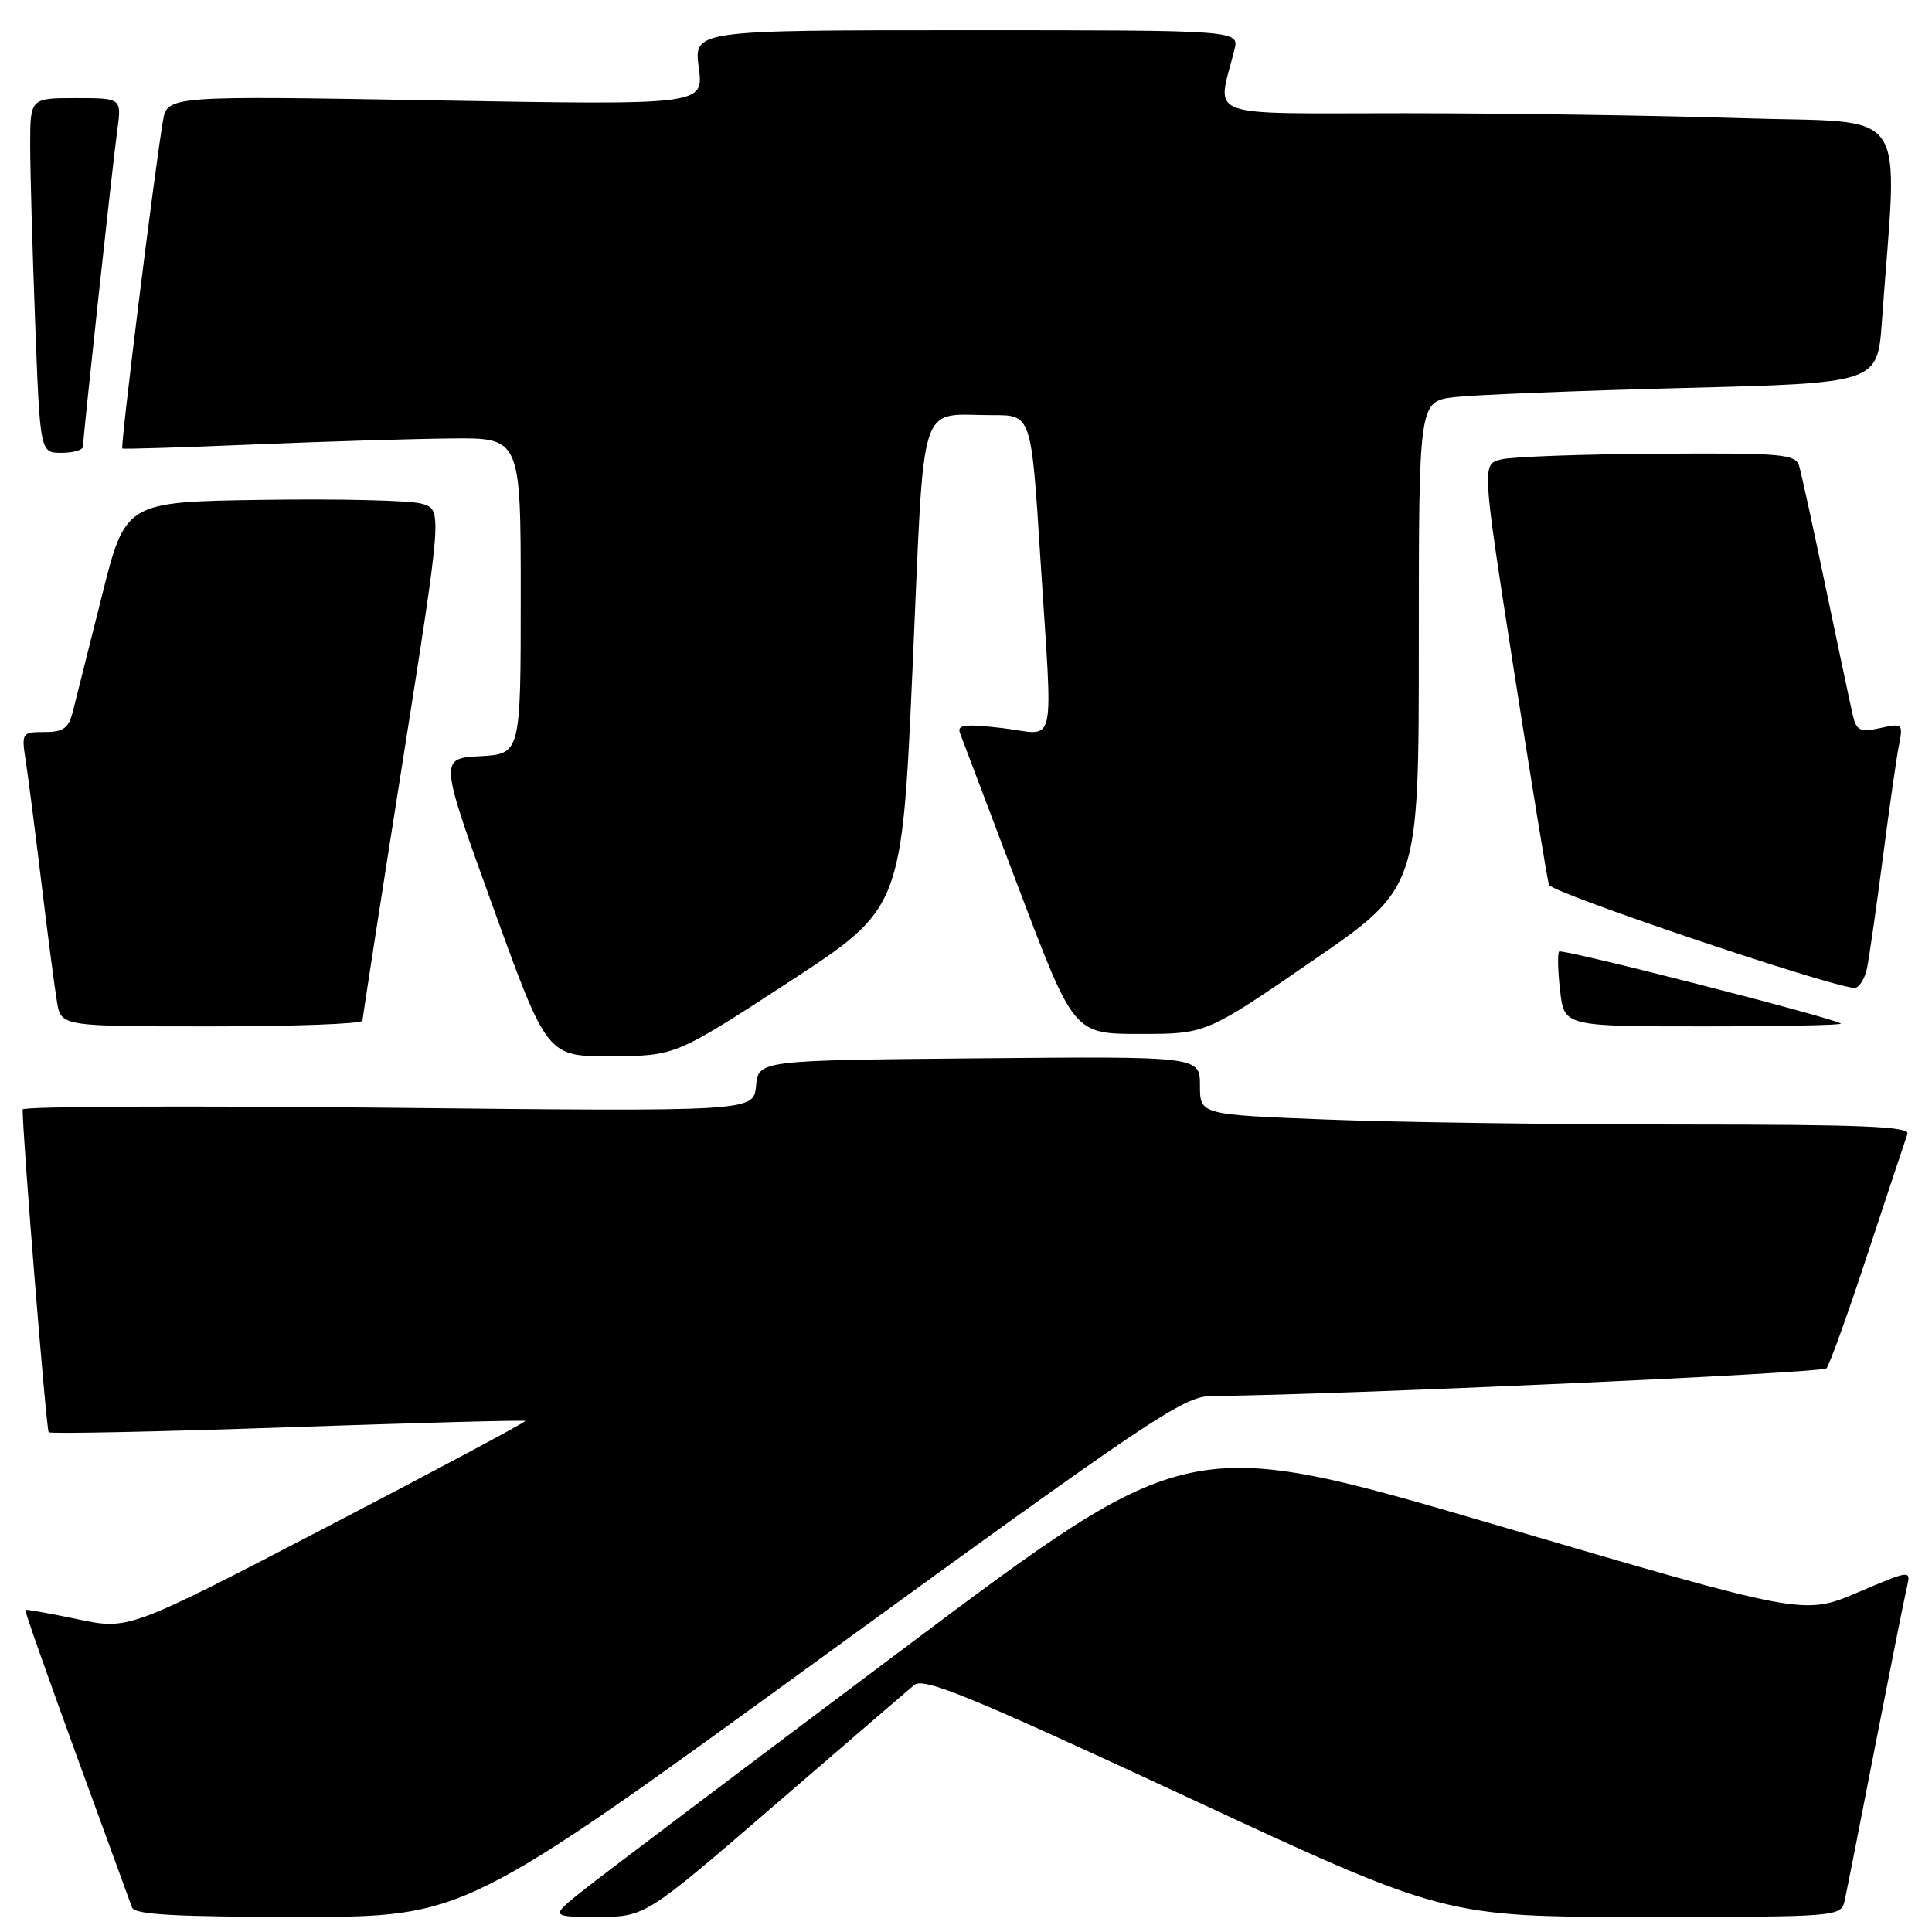 <?xml version="1.0" encoding="UTF-8" standalone="no"?>
<!DOCTYPE svg PUBLIC "-//W3C//DTD SVG 1.1//EN" "http://www.w3.org/Graphics/SVG/1.1/DTD/svg11.dtd" >
<svg xmlns="http://www.w3.org/2000/svg" xmlns:xlink="http://www.w3.org/1999/xlink" version="1.1" viewBox="0 0 256 256">
 <g >
 <path fill="currentColor"
d=" M 109.05 219.51 C 152.38 188.01 156.85 185.01 160.50 184.98 C 177.22 184.84 241.44 181.95 242.02 181.31 C 242.42 180.86 244.90 173.97 247.52 166.00 C 250.15 158.03 252.50 150.94 252.75 150.25 C 253.12 149.27 246.70 149.00 222.77 149.00 C 206.02 149.00 184.82 148.70 175.66 148.34 C 159.00 147.69 159.00 147.69 159.00 143.83 C 159.00 139.97 159.00 139.97 129.75 140.23 C 100.50 140.50 100.50 140.50 100.18 143.89 C 99.85 147.29 99.85 147.29 51.43 146.78 C 24.79 146.50 3.00 146.60 3.00 147.01 C 3.00 150.65 6.13 189.46 6.45 189.78 C 6.68 190.01 20.93 189.72 38.12 189.12 C 55.31 188.53 69.48 188.15 69.61 188.28 C 69.74 188.41 57.97 194.70 43.46 202.25 C 17.07 215.98 17.07 215.98 10.30 214.56 C 6.57 213.78 3.44 213.22 3.35 213.32 C 3.25 213.42 6.29 222.05 10.10 232.50 C 13.92 242.95 17.24 252.06 17.49 252.75 C 17.83 253.70 23.21 254.00 39.77 254.00 C 61.60 254.00 61.60 254.00 109.05 219.51 Z  M 102.57 239.25 C 111.97 231.14 120.33 223.94 121.16 223.26 C 122.42 222.24 128.60 224.78 157.06 238.01 C 191.43 254.00 191.43 254.00 217.70 254.00 C 243.96 254.00 243.96 254.00 244.45 251.75 C 244.72 250.51 246.56 241.18 248.54 231.00 C 250.53 220.82 252.39 211.49 252.69 210.25 C 253.21 208.01 253.17 208.02 246.12 211.02 C 239.02 214.04 239.02 214.04 198.27 202.08 C 157.51 190.12 157.51 190.12 120.01 218.24 C 99.38 233.71 80.32 248.08 77.66 250.18 C 72.82 254.00 72.82 254.00 79.16 254.00 C 85.50 253.99 85.50 253.99 102.57 239.25 Z  M 104.50 130.14 C 119.50 120.36 119.50 120.36 120.93 88.25 C 122.55 51.83 121.52 55.04 131.57 55.01 C 136.65 55.00 136.65 55.00 137.84 73.75 C 139.52 100.15 140.14 97.33 132.85 96.48 C 127.86 95.90 126.79 96.03 127.20 97.13 C 127.48 97.89 130.99 107.16 135.00 117.75 C 142.30 137.00 142.30 137.00 151.07 137.00 C 159.83 137.00 159.83 137.00 173.92 127.31 C 188.00 117.62 188.00 117.62 188.00 85.41 C 188.00 53.19 188.00 53.19 192.75 52.62 C 195.36 52.32 209.04 51.77 223.14 51.41 C 248.78 50.76 248.78 50.76 249.36 42.63 C 251.45 13.37 253.53 16.40 230.84 15.66 C 219.65 15.30 199.53 15.00 186.12 15.00 C 158.99 15.00 161.25 15.84 163.56 6.62 C 164.22 4.00 164.22 4.00 128.07 4.00 C 91.93 4.00 91.93 4.00 92.59 8.96 C 93.25 13.92 93.25 13.92 57.70 13.30 C 22.15 12.68 22.15 12.68 21.58 16.09 C 20.40 23.14 15.92 59.25 16.21 59.43 C 16.37 59.53 24.15 59.29 33.50 58.90 C 42.85 58.51 54.66 58.15 59.75 58.10 C 69.00 58.00 69.00 58.00 69.00 78.95 C 69.00 99.90 69.00 99.90 63.60 100.20 C 58.21 100.50 58.21 100.50 65.35 120.25 C 72.50 140.00 72.50 140.00 81.00 139.95 C 89.50 139.91 89.50 139.91 104.50 130.14 Z  M 48.03 135.25 C 48.04 134.84 50.43 119.43 53.34 101.00 C 58.63 67.50 58.63 67.50 55.84 66.73 C 54.30 66.30 44.85 66.08 34.83 66.23 C 16.62 66.50 16.62 66.50 13.49 79.00 C 11.76 85.88 10.04 92.74 9.66 94.25 C 9.09 96.50 8.41 97.00 5.89 97.00 C 2.91 97.00 2.84 97.11 3.40 100.75 C 3.72 102.81 4.66 110.12 5.49 117.00 C 6.32 123.88 7.25 130.96 7.55 132.75 C 8.09 136.00 8.09 136.00 28.05 136.00 C 39.02 136.00 48.01 135.66 48.03 135.25 Z  M 243.92 135.63 C 243.10 134.91 207.00 125.67 206.59 126.08 C 206.37 126.31 206.42 128.64 206.72 131.25 C 207.26 136.00 207.26 136.00 225.80 136.00 C 235.99 136.00 244.15 135.83 243.92 135.63 Z  M 247.40 128.25 C 247.70 126.74 248.65 120.10 249.51 113.50 C 250.37 106.90 251.32 100.22 251.64 98.65 C 252.18 95.91 252.08 95.82 249.14 96.47 C 246.49 97.05 246.00 96.83 245.52 94.82 C 245.22 93.54 243.62 85.97 241.95 78.00 C 240.29 70.03 238.69 62.71 238.40 61.75 C 237.91 60.16 236.19 60.01 219.68 60.12 C 209.68 60.18 200.34 60.52 198.93 60.87 C 196.35 61.50 196.35 61.50 200.59 88.75 C 202.93 103.74 205.02 116.57 205.25 117.25 C 205.59 118.29 242.02 130.60 245.67 130.90 C 246.31 130.96 247.09 129.76 247.40 128.25 Z  M 11.00 59.16 C 11.00 57.89 14.88 22.11 15.54 17.25 C 16.12 13.00 16.12 13.00 10.06 13.00 C 4.00 13.00 4.00 13.00 4.00 19.25 C 4.00 22.69 4.30 33.26 4.66 42.75 C 5.31 60.00 5.31 60.00 8.16 60.00 C 9.72 60.00 11.00 59.62 11.00 59.16 Z "/>
</g>
</svg>